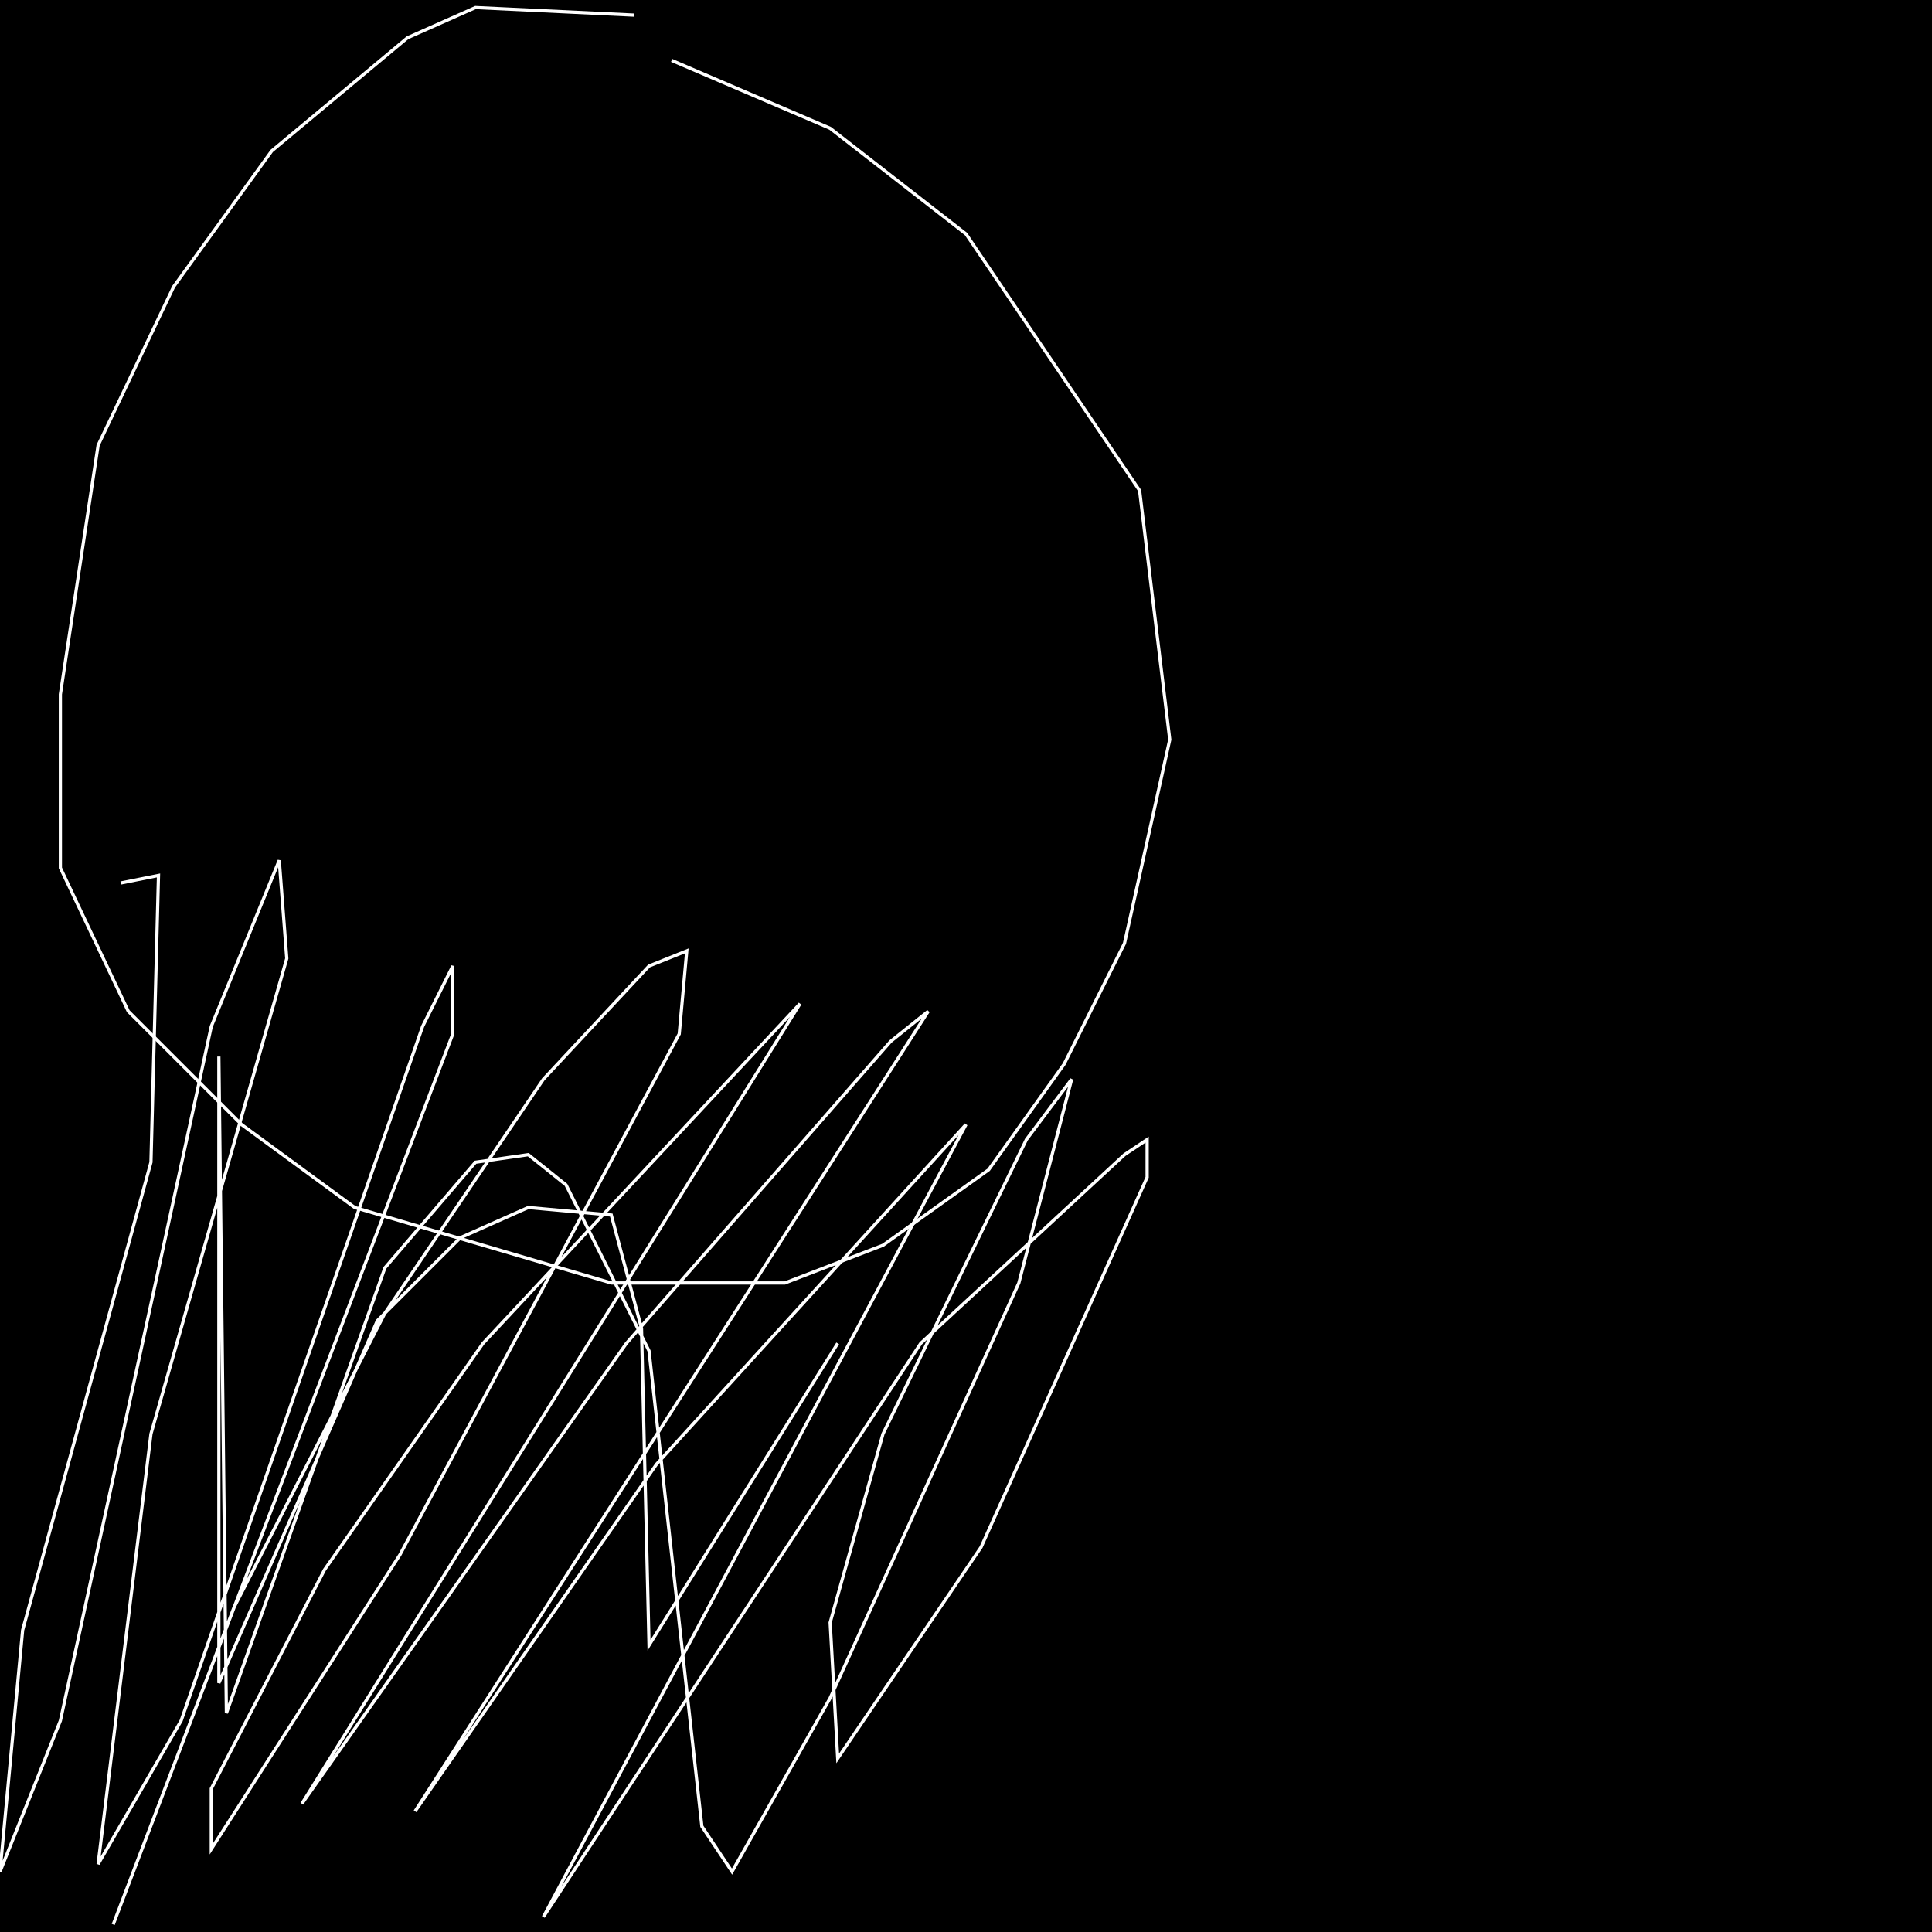 <?xml version="1.0" encoding="UTF-8" standalone="no"?>
<!--Created with ndjsontosvg (https:https://github.com/thompson318/ndjsontosvg) 
	from the simplified Google quickdraw data set. key_id = 6731530518921216-->
<svg width="600" height="600"
	xmlns="http://www.w3.org/2000/svg">
	xmlns:ndjsontosvg="https://github.com/thompson318/ndjsontosvg"
	xmlns:quickdraw="https://quickdraw.withgoogle.com/data"
	xmlns:scikit-surgery="https://doi.org/10.1007/s11548-020-02180-5">

	<rect width="100%" height="100%" fill="black" />
	<path d = "M 196.88 4.69 L 147.66 2.34 L 126.56 11.72 L 84.38 46.88 L 53.91 89.06 L 30.47 138.28 L 18.75 215.62 L 18.75 269.53 L 39.84 314.06 L 75.00 349.22 L 110.16 375.00 L 189.84 398.44 L 243.75 398.44 L 274.22 386.72 L 307.03 363.28 L 330.47 330.47 L 349.22 292.97 L 363.28 229.69 L 353.91 152.34 L 300.00 72.66 L 257.81 39.84 L 208.59 18.75" stroke="white" fill="transparent"/>
	<path d = "M 37.50 274.22 L 49.22 271.88 L 46.88 360.94 L 7.03 506.25 L 0.00 581.25 L 18.75 534.38 L 65.62 318.75 L 86.72 267.19 L 89.06 297.66 L 46.88 445.31 L 30.47 578.91 L 56.25 534.38 L 131.25 318.75 L 140.62 300.00 L 140.62 321.09 L 35.16 597.66 L 72.66 499.22 L 119.53 407.81 L 168.75 335.16 L 201.56 300.00 L 213.28 295.31 L 210.94 321.09 L 124.22 482.81 L 65.62 574.22 L 65.62 555.47 L 100.78 487.50 L 150.00 417.19 L 248.44 311.72 L 93.75 560.16 L 194.53 417.19 L 276.56 323.44 L 288.28 314.06 L 128.91 562.50 L 203.91 454.69 L 300.00 349.22 L 168.75 595.31 L 285.94 417.19 L 349.22 358.59 L 356.25 353.91 L 356.25 365.62 L 304.69 480.47 L 260.16 546.09 L 257.81 503.91 L 274.22 445.31 L 318.75 353.91 L 332.81 335.16 L 316.41 398.44 L 257.81 527.34 L 227.34 581.25 L 217.97 567.19 L 201.56 419.53 L 175.78 367.97 L 164.06 358.59 L 147.66 360.94 L 119.53 393.75 L 70.31 532.03 L 67.97 328.12 L 67.97 522.66 L 117.19 410.16 L 142.97 384.38 L 164.06 375.00 L 189.84 377.34 L 199.22 412.50 L 201.56 510.94 L 260.16 417.19" stroke="white" fill="transparent"/>
</svg>